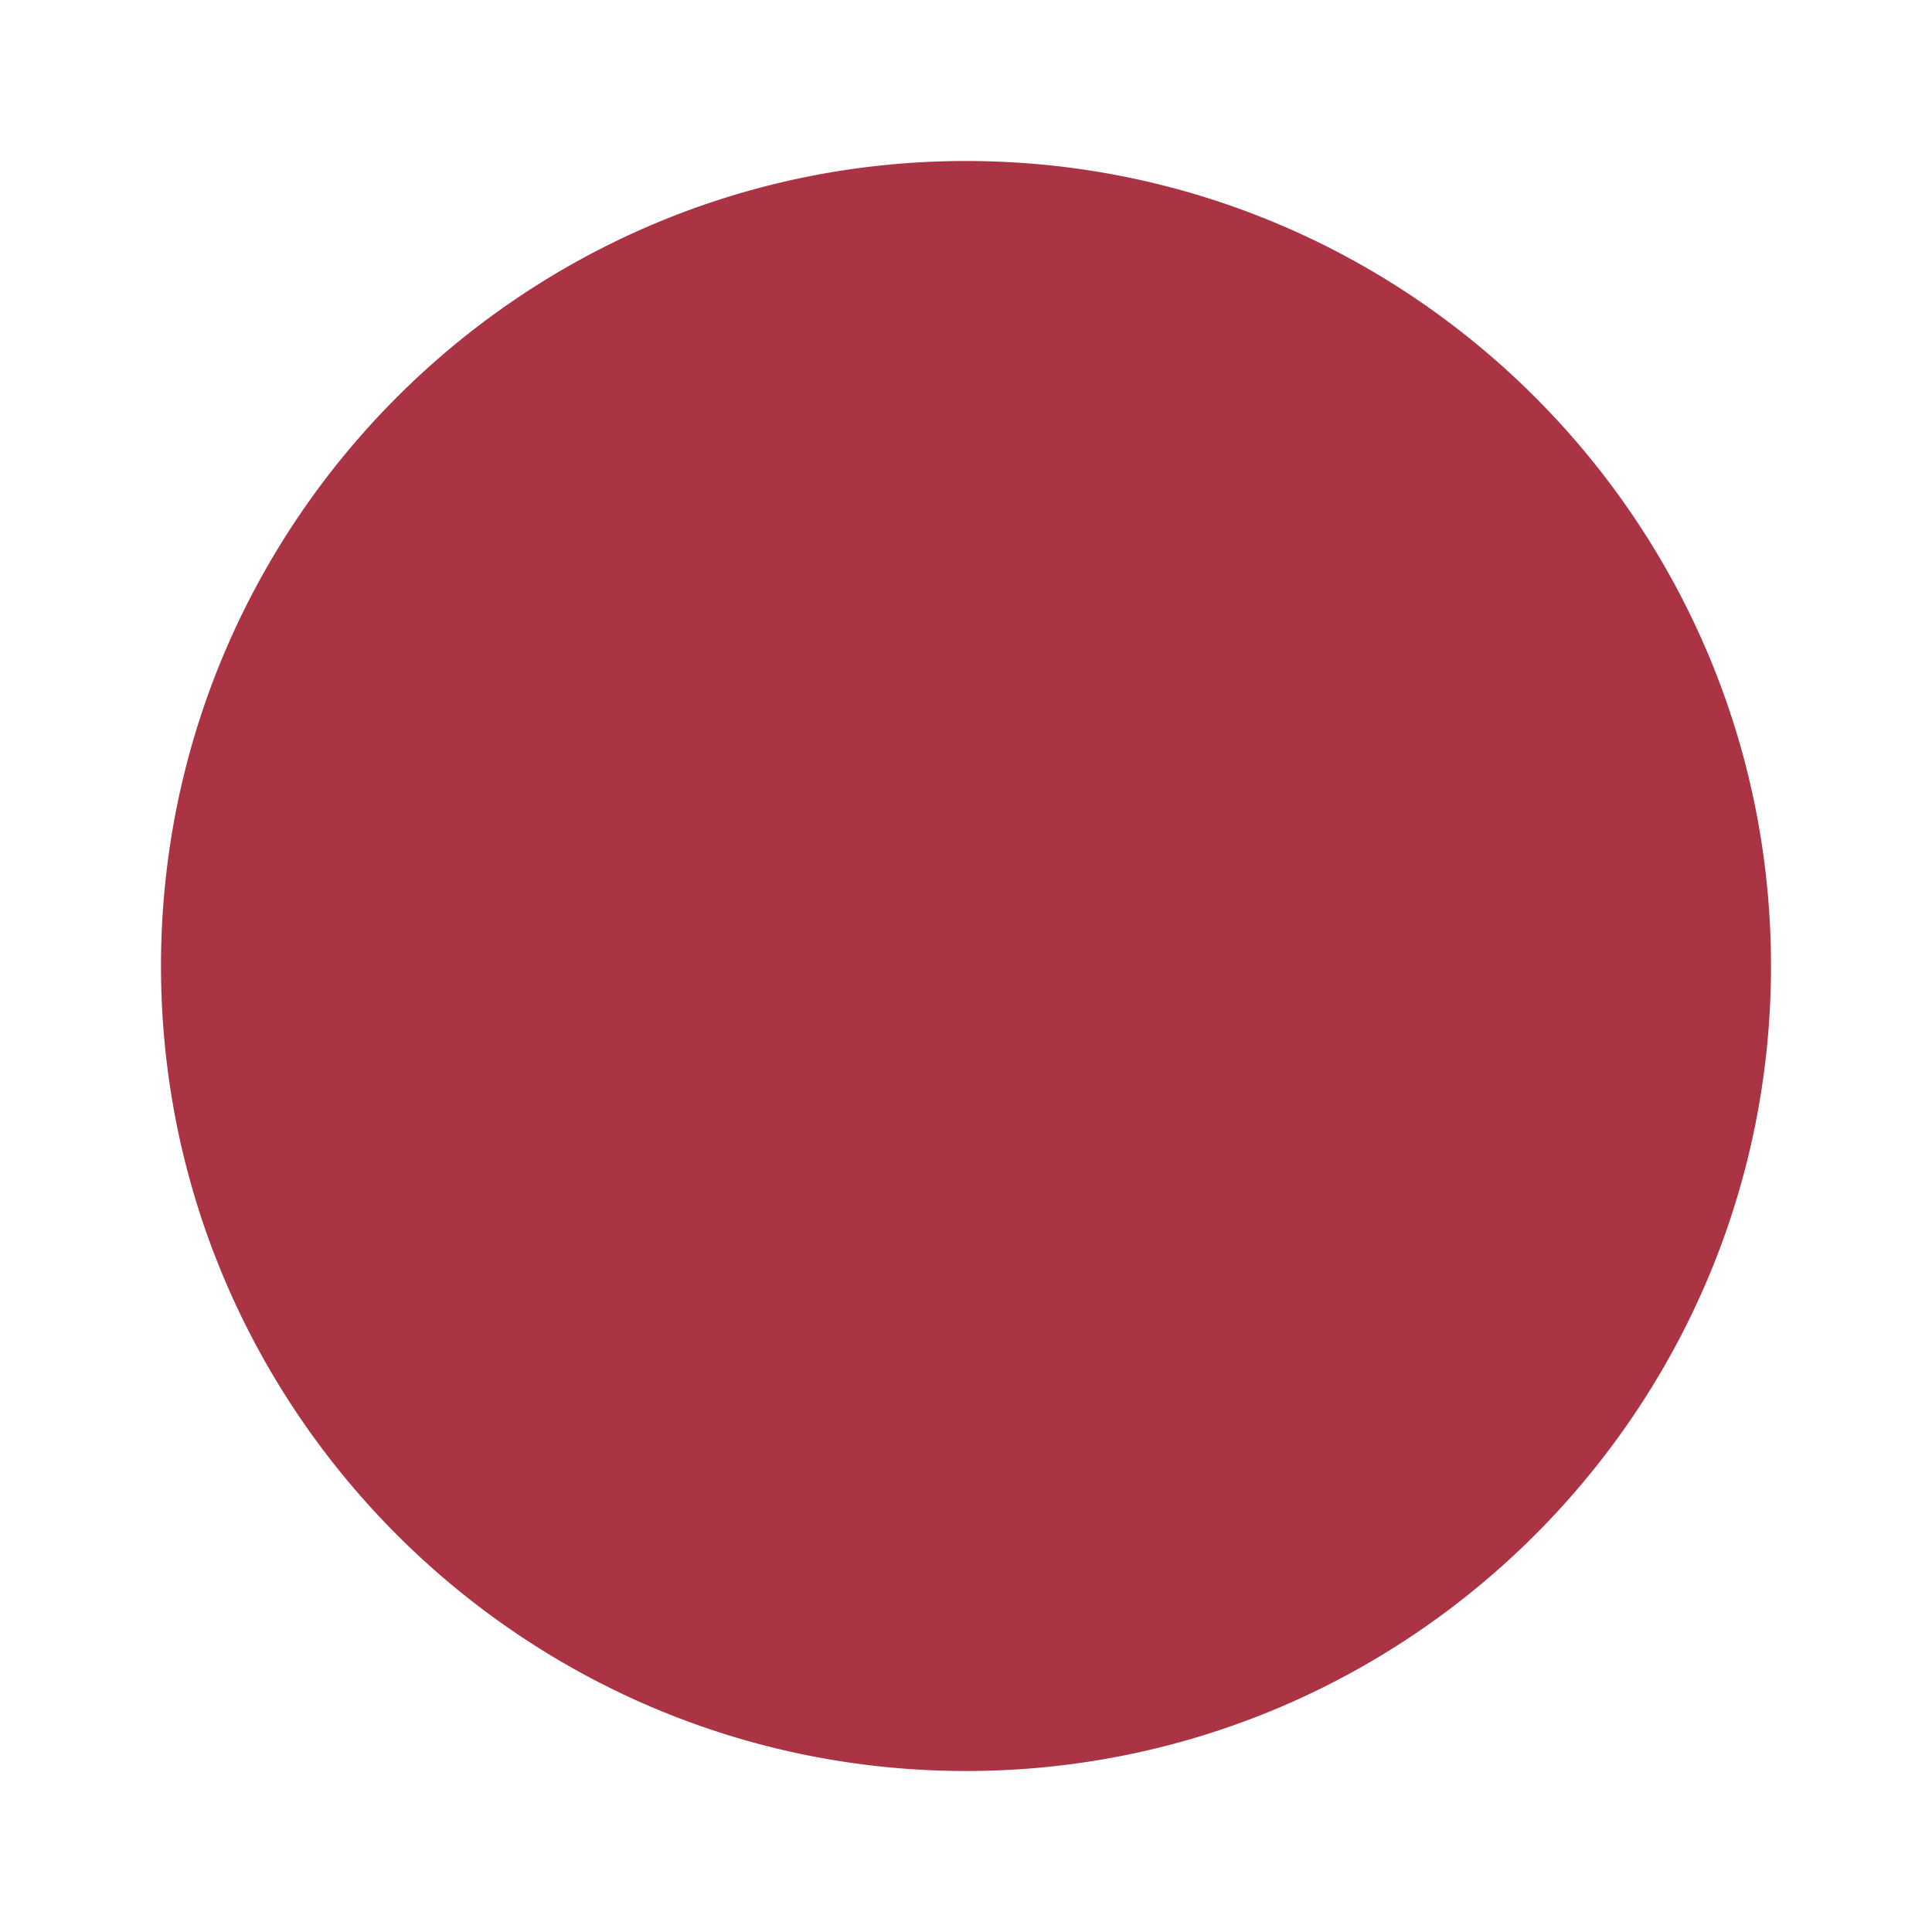 <svg xmlns="http://www.w3.org/2000/svg" xml:space="preserve" width="12" height="12" overflow="visible" viewBox="-1 -1 12 12"><g fill="#a34"><path d="M5 9.5C2.519 9.5.5 7.481.5 5S2.519.5 5 .5 9.5 2.519 9.5 5 7.481 9.5 5 9.5"/><path d="M5 1a4 4 0 1 1 0 8 4 4 0 0 1 0-8m0-1C2.243 0 0 2.243 0 5s2.243 5 5 5 5-2.243 5-5-2.243-5-5-5"/></g></svg>